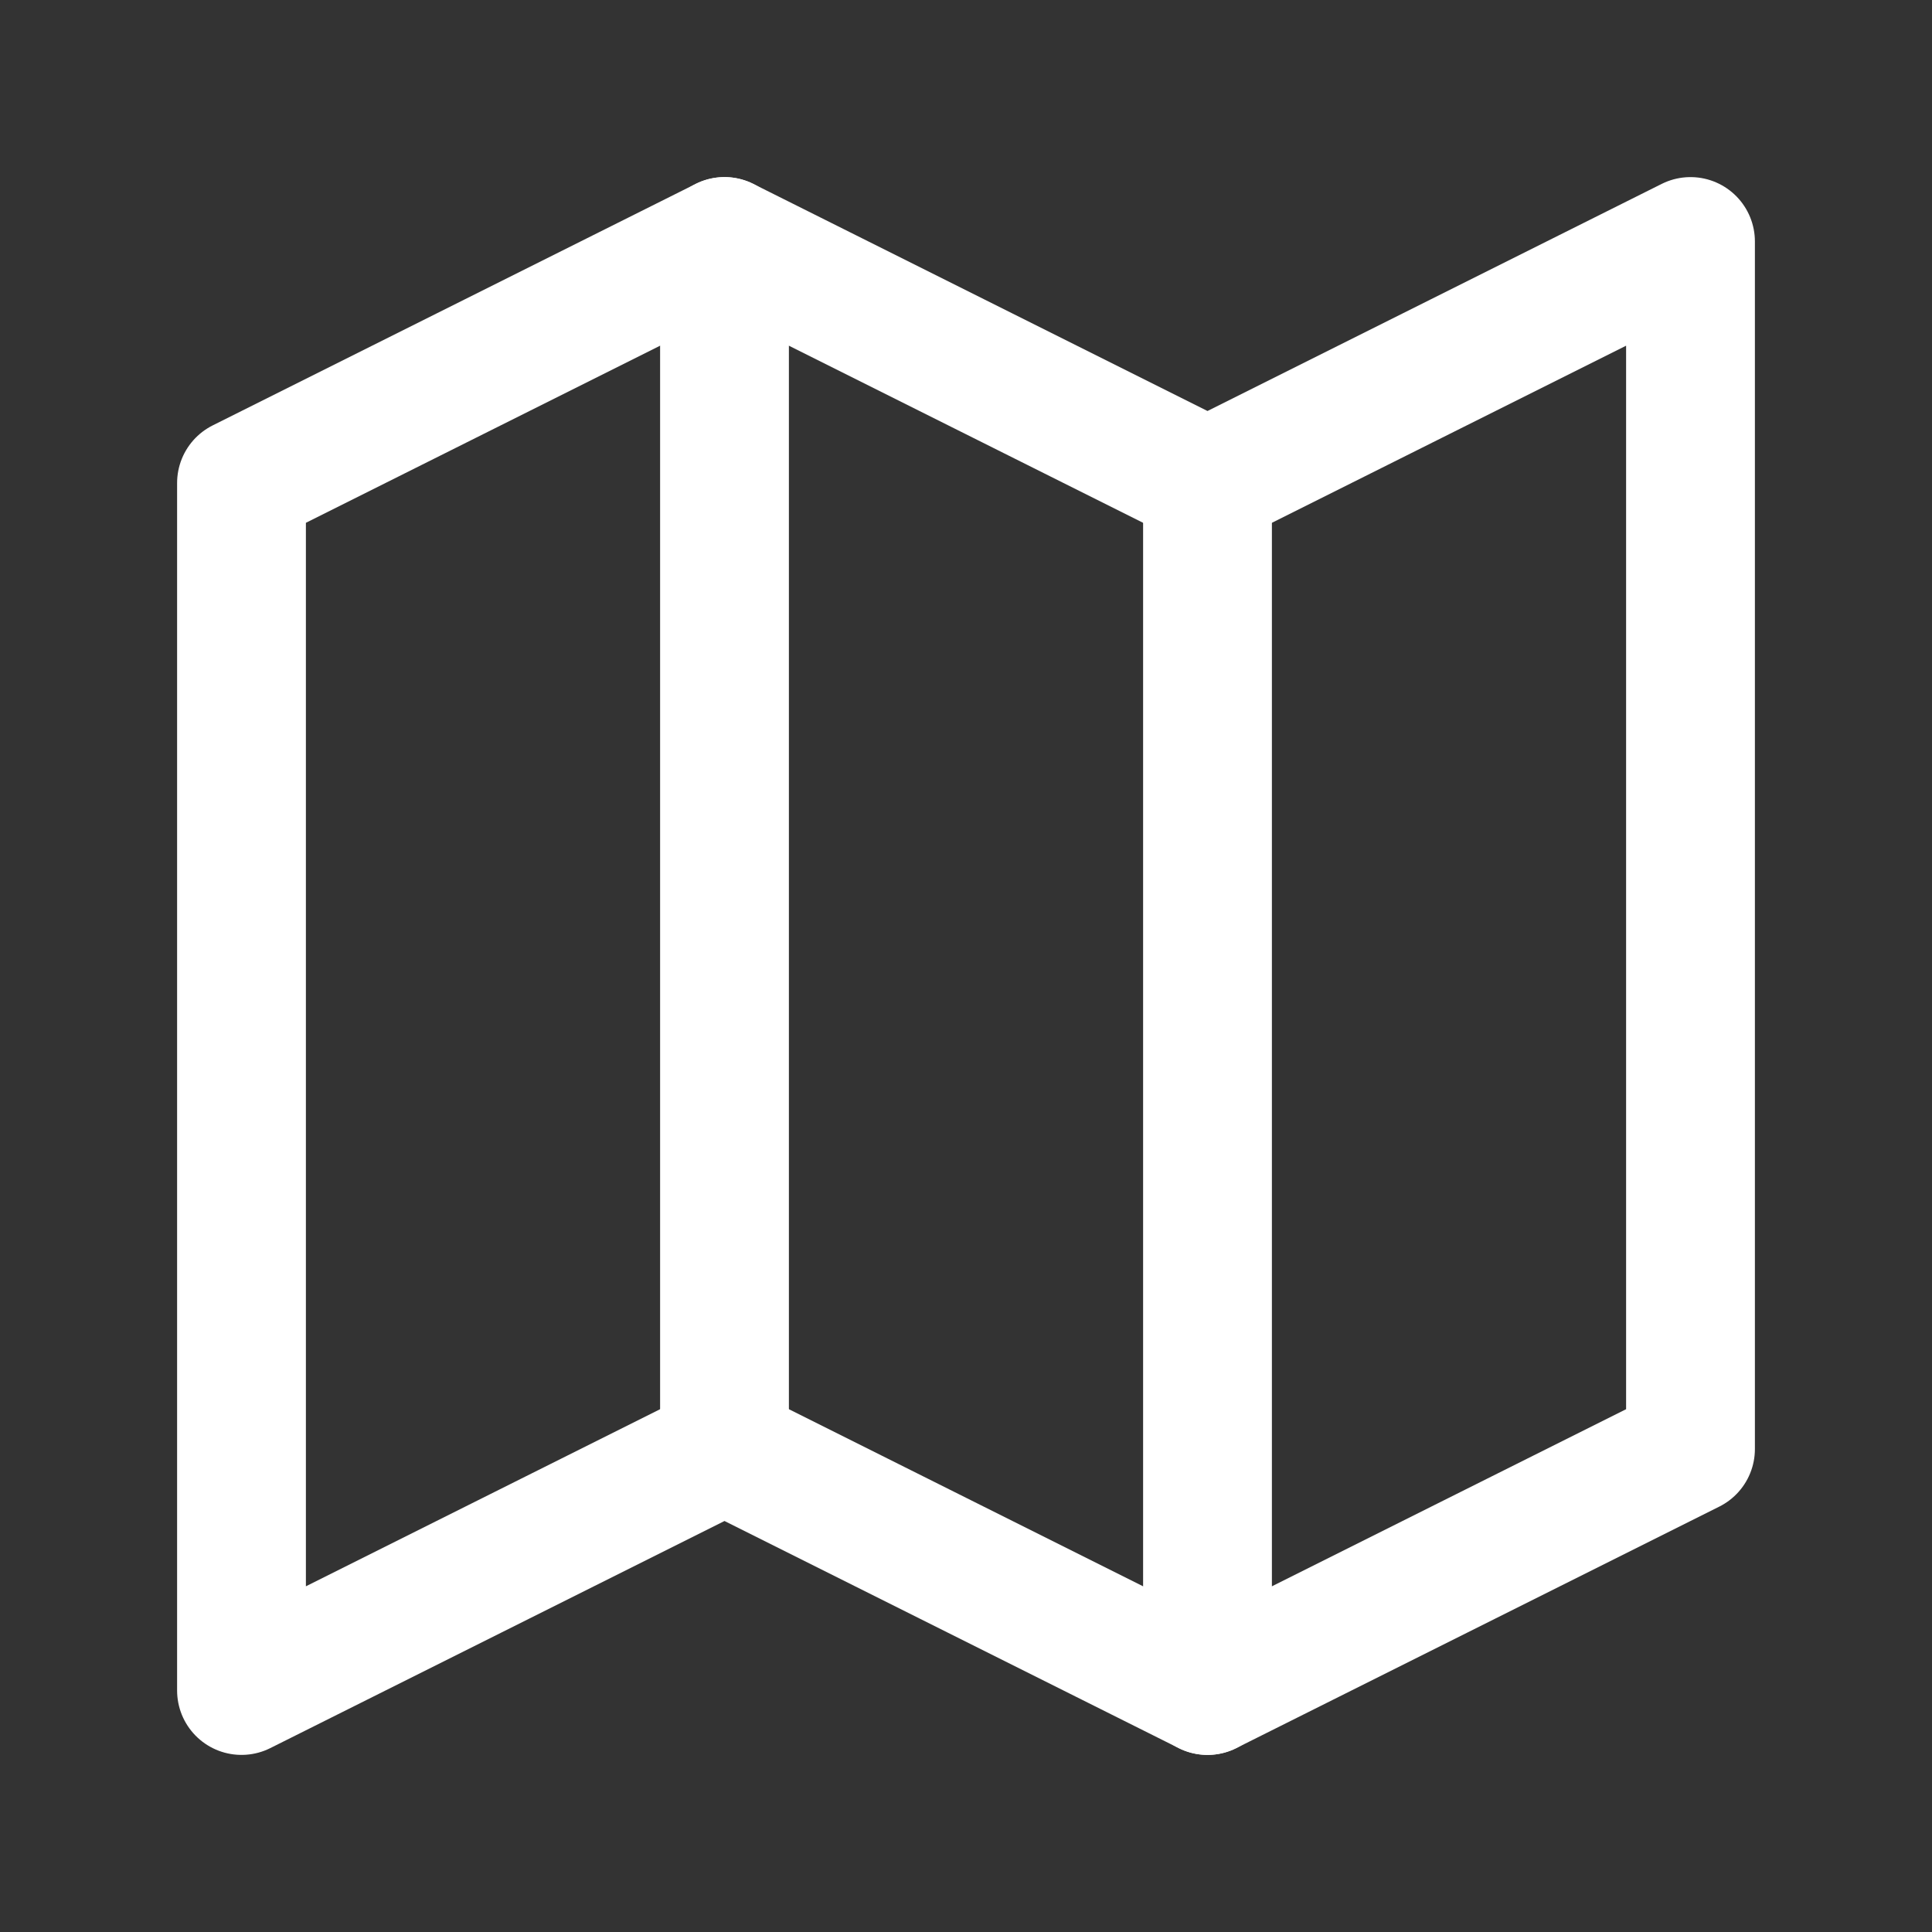 <svg width="15" height="15" viewBox="0 0 15 15" fill="none" xmlns="http://www.w3.org/2000/svg">
<rect x="0" y="0" width="15" height="15" fill="#333333" stroke="none"/>
<path d="M1.875 3.75L5.625 1.875L9.375 3.75L13.125 1.875V11.25L9.375 13.125L5.625 11.25L1.875 13.125V3.75Z" stroke="white" stroke-linecap="round" stroke-linejoin="round"/>
<path d="M5.625 1.875V11.25" stroke="white" stroke-linecap="round" stroke-linejoin="round"/>
<path d="M9.375 3.75V13.125" stroke="white" stroke-linecap="round" stroke-linejoin="round"/>
</svg>
